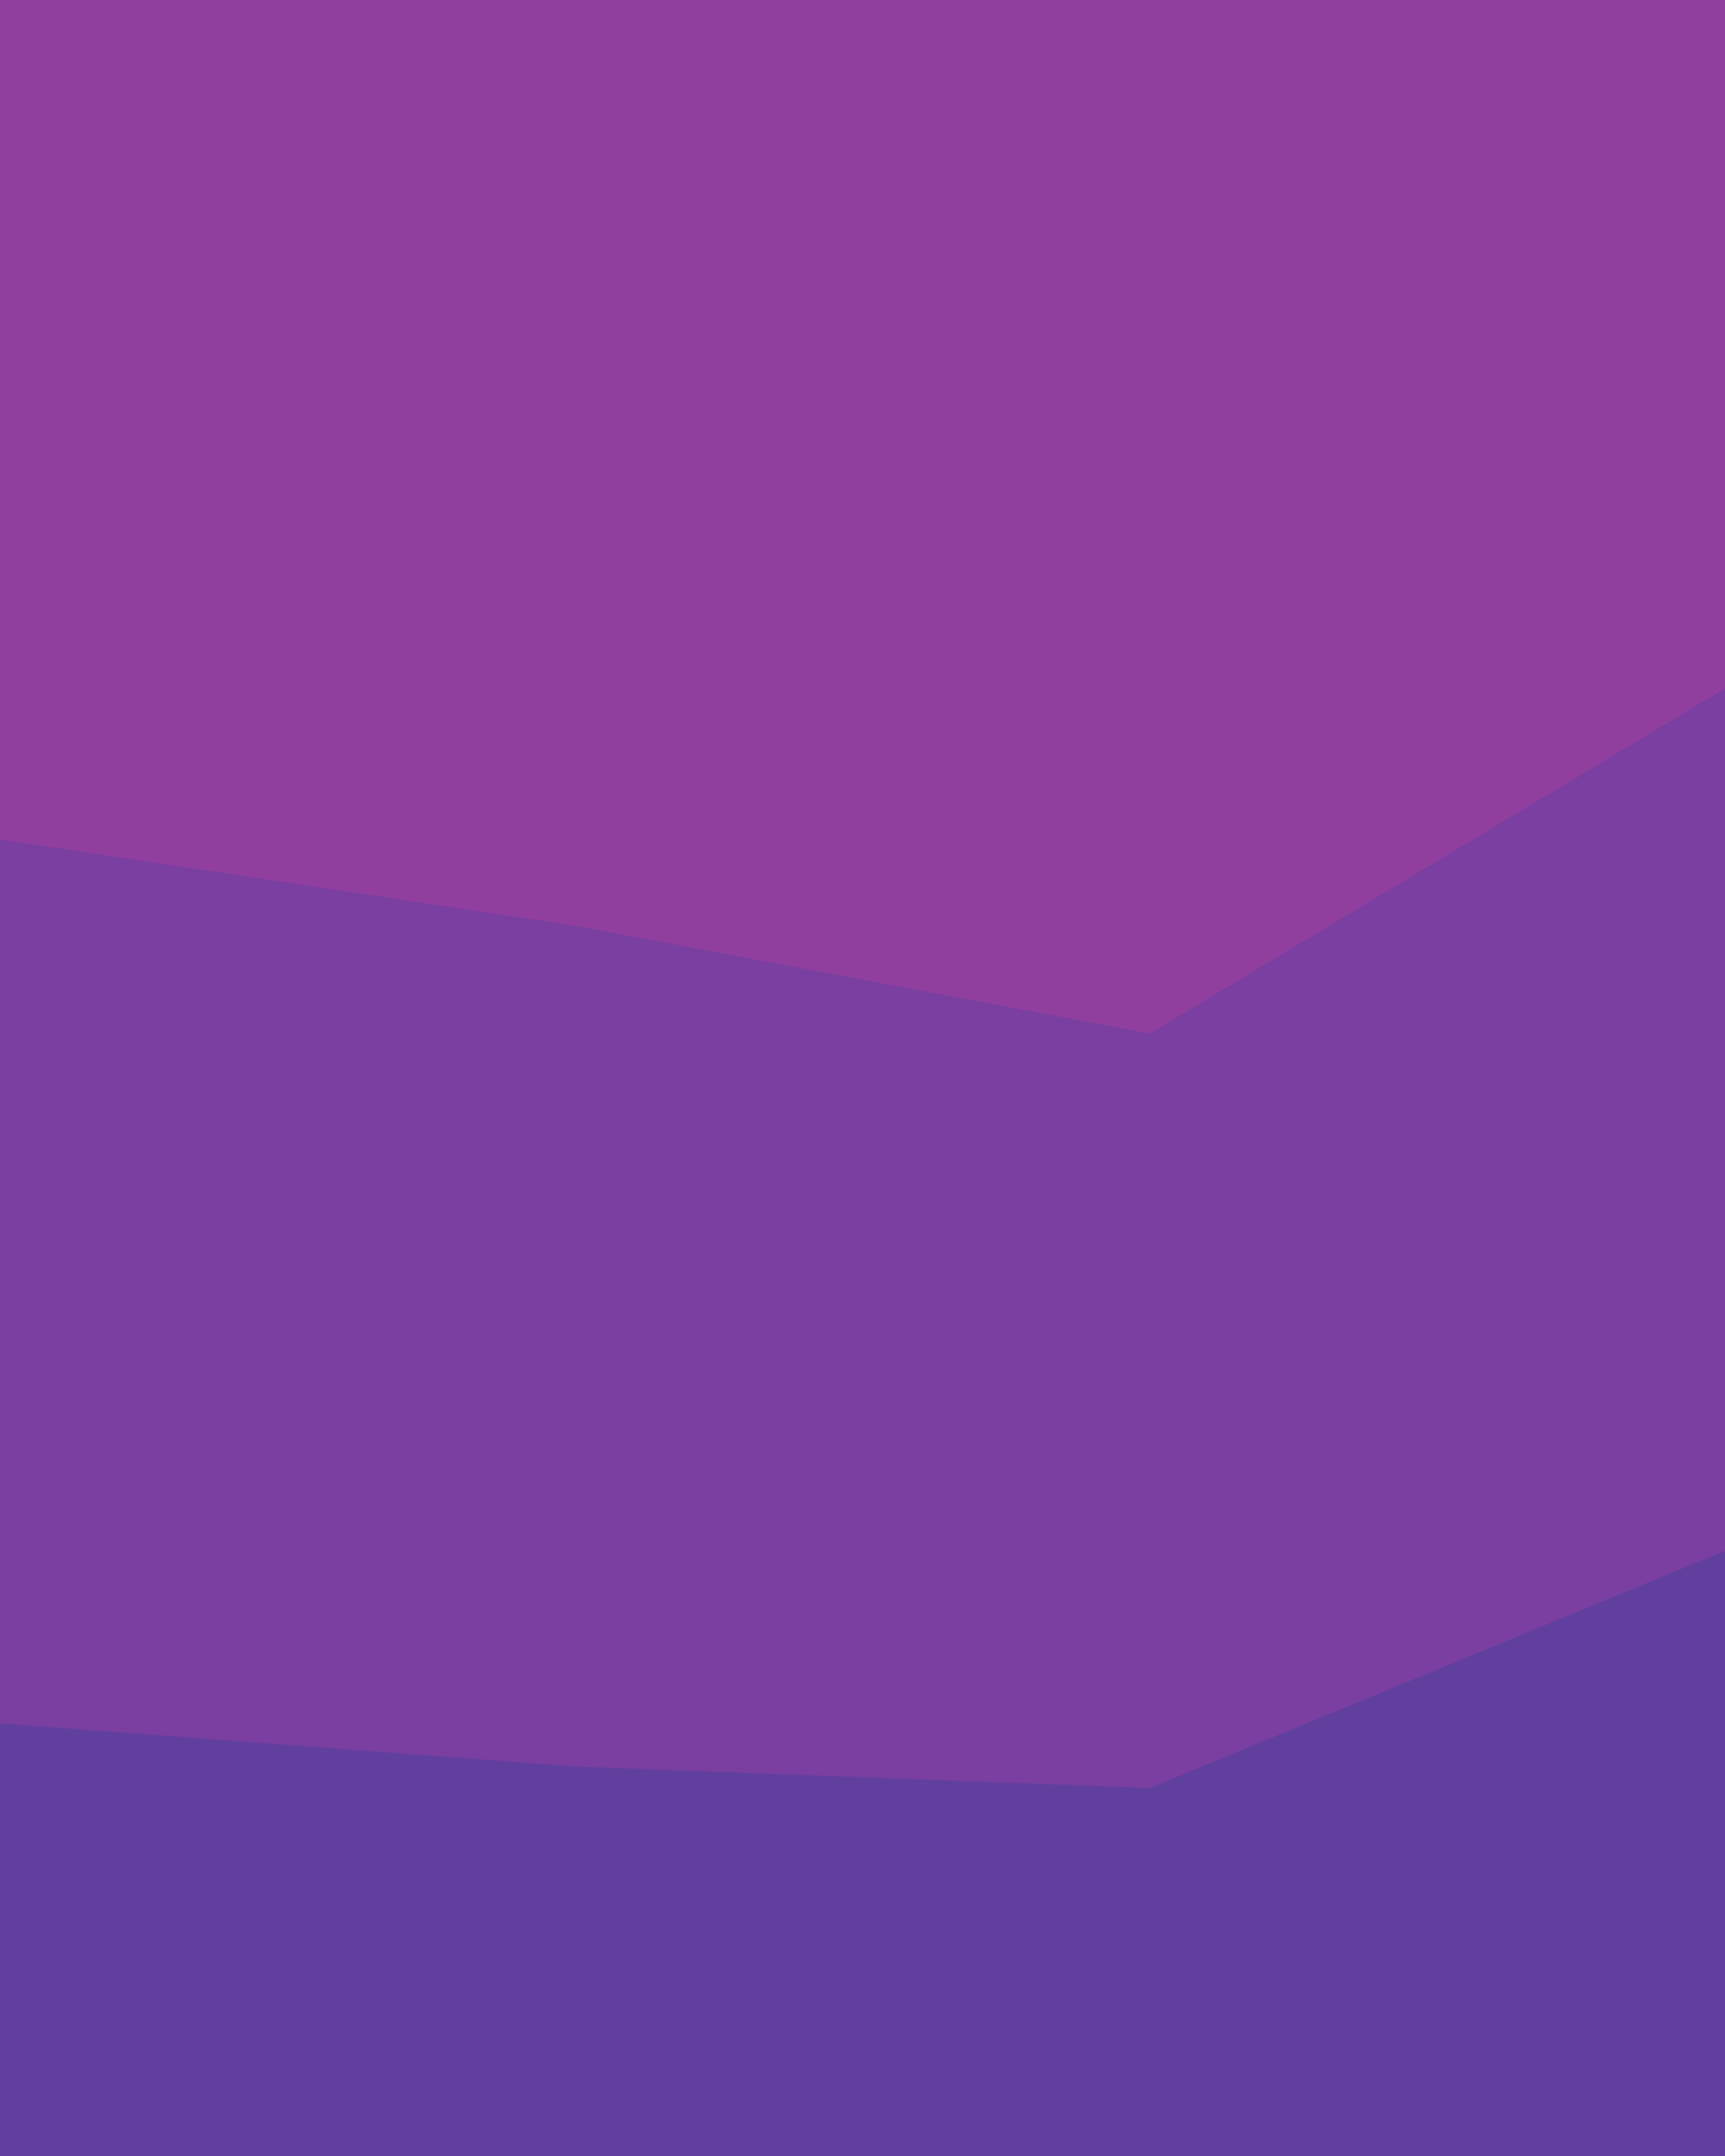 <svg id="visual" viewBox="0 0 1200 1500" width="1200" height="1500" xmlns="http://www.w3.org/2000/svg" xmlns:xlink="http://www.w3.org/1999/xlink" version="1.1"><path d="M0 586L400 646L800 721L1200 481L1200 0L800 0L400 0L0 0Z" fill="#913f9f"></path><path d="M0 1201L400 1231L800 1246L1200 1081L1200 479L800 719L400 644L0 584Z" fill="#7a3fa0"></path><path d="M0 1501L400 1501L800 1501L1200 1501L1200 1079L800 1244L400 1229L0 1199Z" fill="#613f9f"></path></svg>